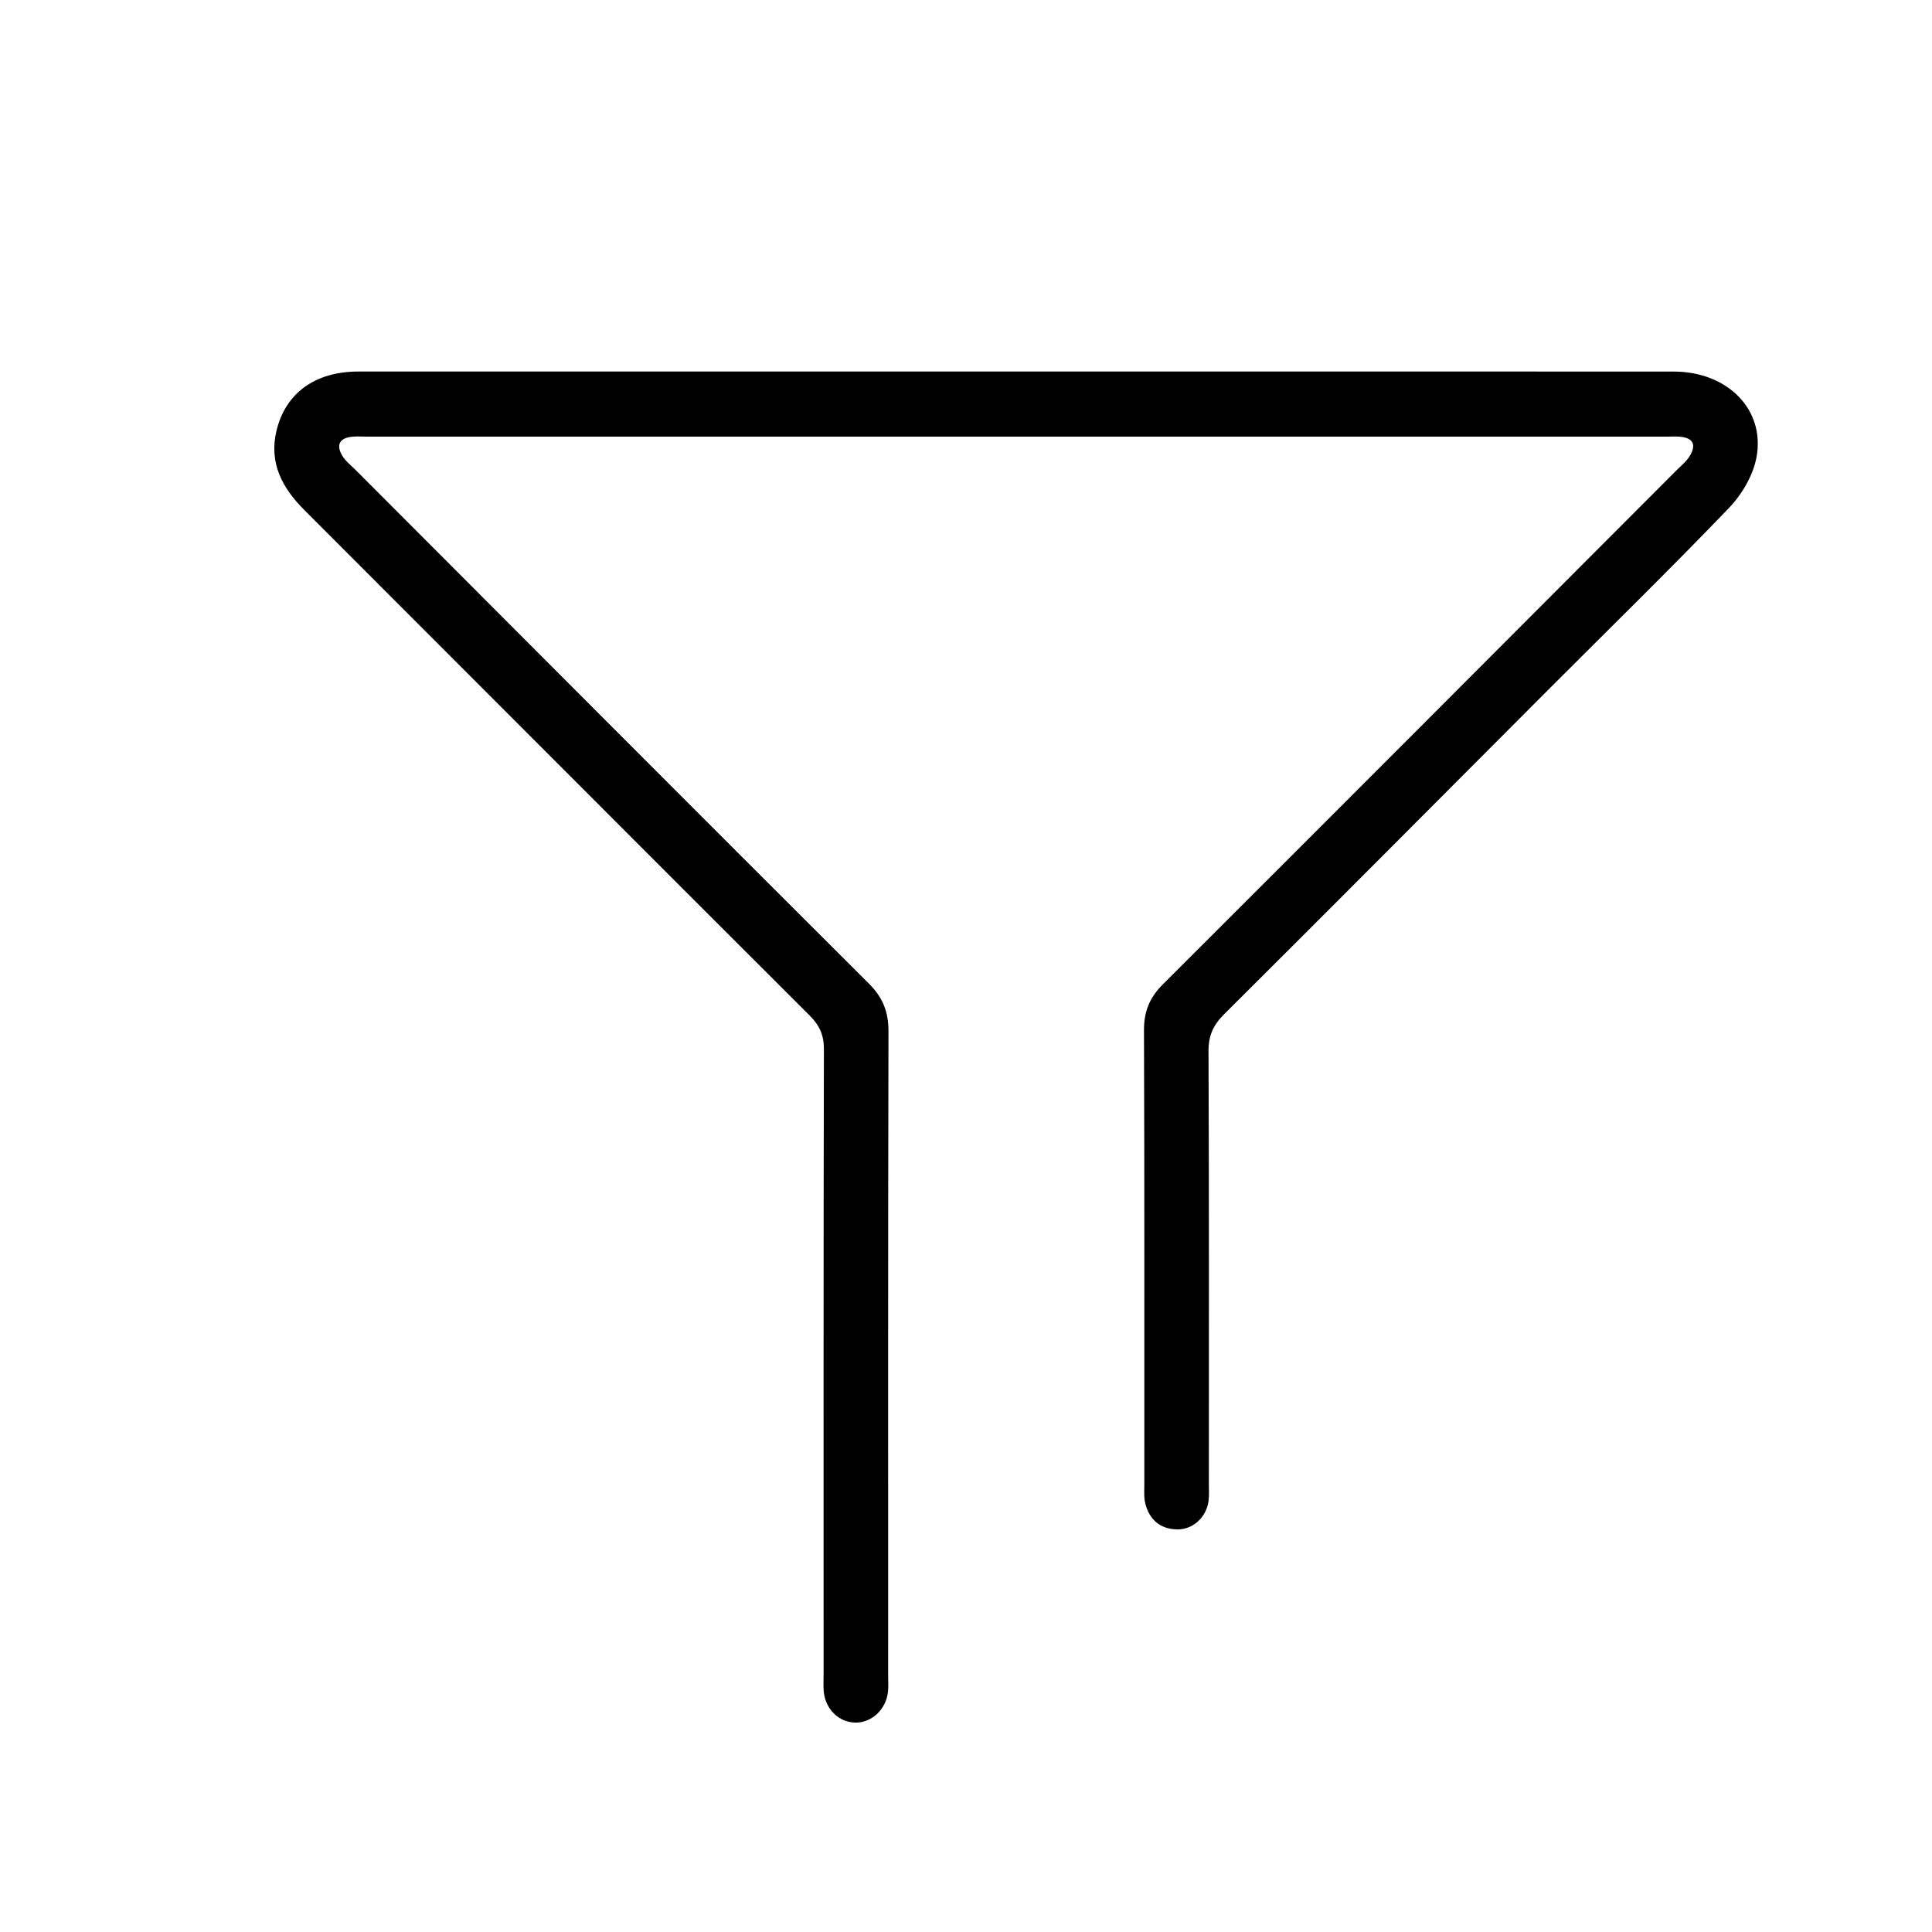 <?xml version="1.0" encoding="utf-8"?>
<!-- Generator: Adobe Illustrator 16.0.0, SVG Export Plug-In . SVG Version: 6.00 Build 0)  -->
<!DOCTYPE svg PUBLIC "-//W3C//DTD SVG 1.1//EN" "http://www.w3.org/Graphics/SVG/1.1/DTD/svg11.dtd">
<svg version="1.1" id="Layer_1_xA0_Image_1_" xmlns="http://www.w3.org/2000/svg" xmlns:xlink="http://www.w3.org/1999/xlink"
	 x="0px" y="0px" width="500px" height="500px" viewBox="0 0 500 500" enable-background="new 0 0 500 500" xml:space="preserve">
<g>
	<path fill-rule="evenodd" clip-rule="evenodd" d="M262.715,96.147c56.823,0,113.646-0.021,170.469,0.016
		c13.835,0.009,23.675,9.77,21.402,22.156c-0.866,4.717-3.802,9.685-7.184,13.202c-15.354,15.977-31.215,31.465-46.872,47.15
		c-27.898,27.951-55.742,55.957-83.731,83.816c-2.805,2.793-4.053,5.5-4.036,9.521c0.157,37.327,0.095,74.655,0.091,111.982
		c0,1.5,0.113,3.019-0.085,4.494c-0.568,4.217-4.085,7.429-8.178,7.325c-4.38-0.109-7.147-2.536-8.189-6.716
		c-0.394-1.58-0.248-3.308-0.249-4.968c-0.011-39.16,0.055-78.319-0.089-117.479c-0.019-4.875,1.449-8.47,4.905-11.918
		c44.352-44.254,88.594-88.618,132.859-132.959c1.175-1.177,2.532-2.257,3.402-3.637c1.752-2.777,1.212-4.786-2.434-5.108
		c-1.158-0.102-2.332-0.026-3.498-0.026c-112.146,0-224.292,0-336.438,0.001c-1.333,0-2.684-0.119-3.996,0.053
		c-3.303,0.433-3.779,2.433-2.239,4.949c0.848,1.386,2.234,2.451,3.409,3.628c44.265,44.342,88.5,88.713,132.865,132.953
		c3.604,3.595,5.05,7.32,5.038,12.36c-0.13,55.656-0.082,111.313-0.083,166.969c0,1.333,0.1,2.68-0.052,3.996
		c-0.513,4.466-4.149,7.886-8.285,7.901c-4.417,0.018-8.007-3.521-8.35-8.296c-0.095-1.327-0.024-2.666-0.024-3.999
		c0-53.989-0.038-107.979,0.082-161.97c0.008-3.649-1.092-6.133-3.643-8.68c-43.636-43.555-87.162-87.221-130.766-130.808
		c-5.775-5.773-9.259-12.234-7.258-20.587c2.345-9.792,10.058-15.313,21.188-15.317c43.659-0.018,87.317-0.007,130.976-0.007
		C236.72,96.147,249.718,96.147,262.715,96.147z"/>
</g>
</svg>
